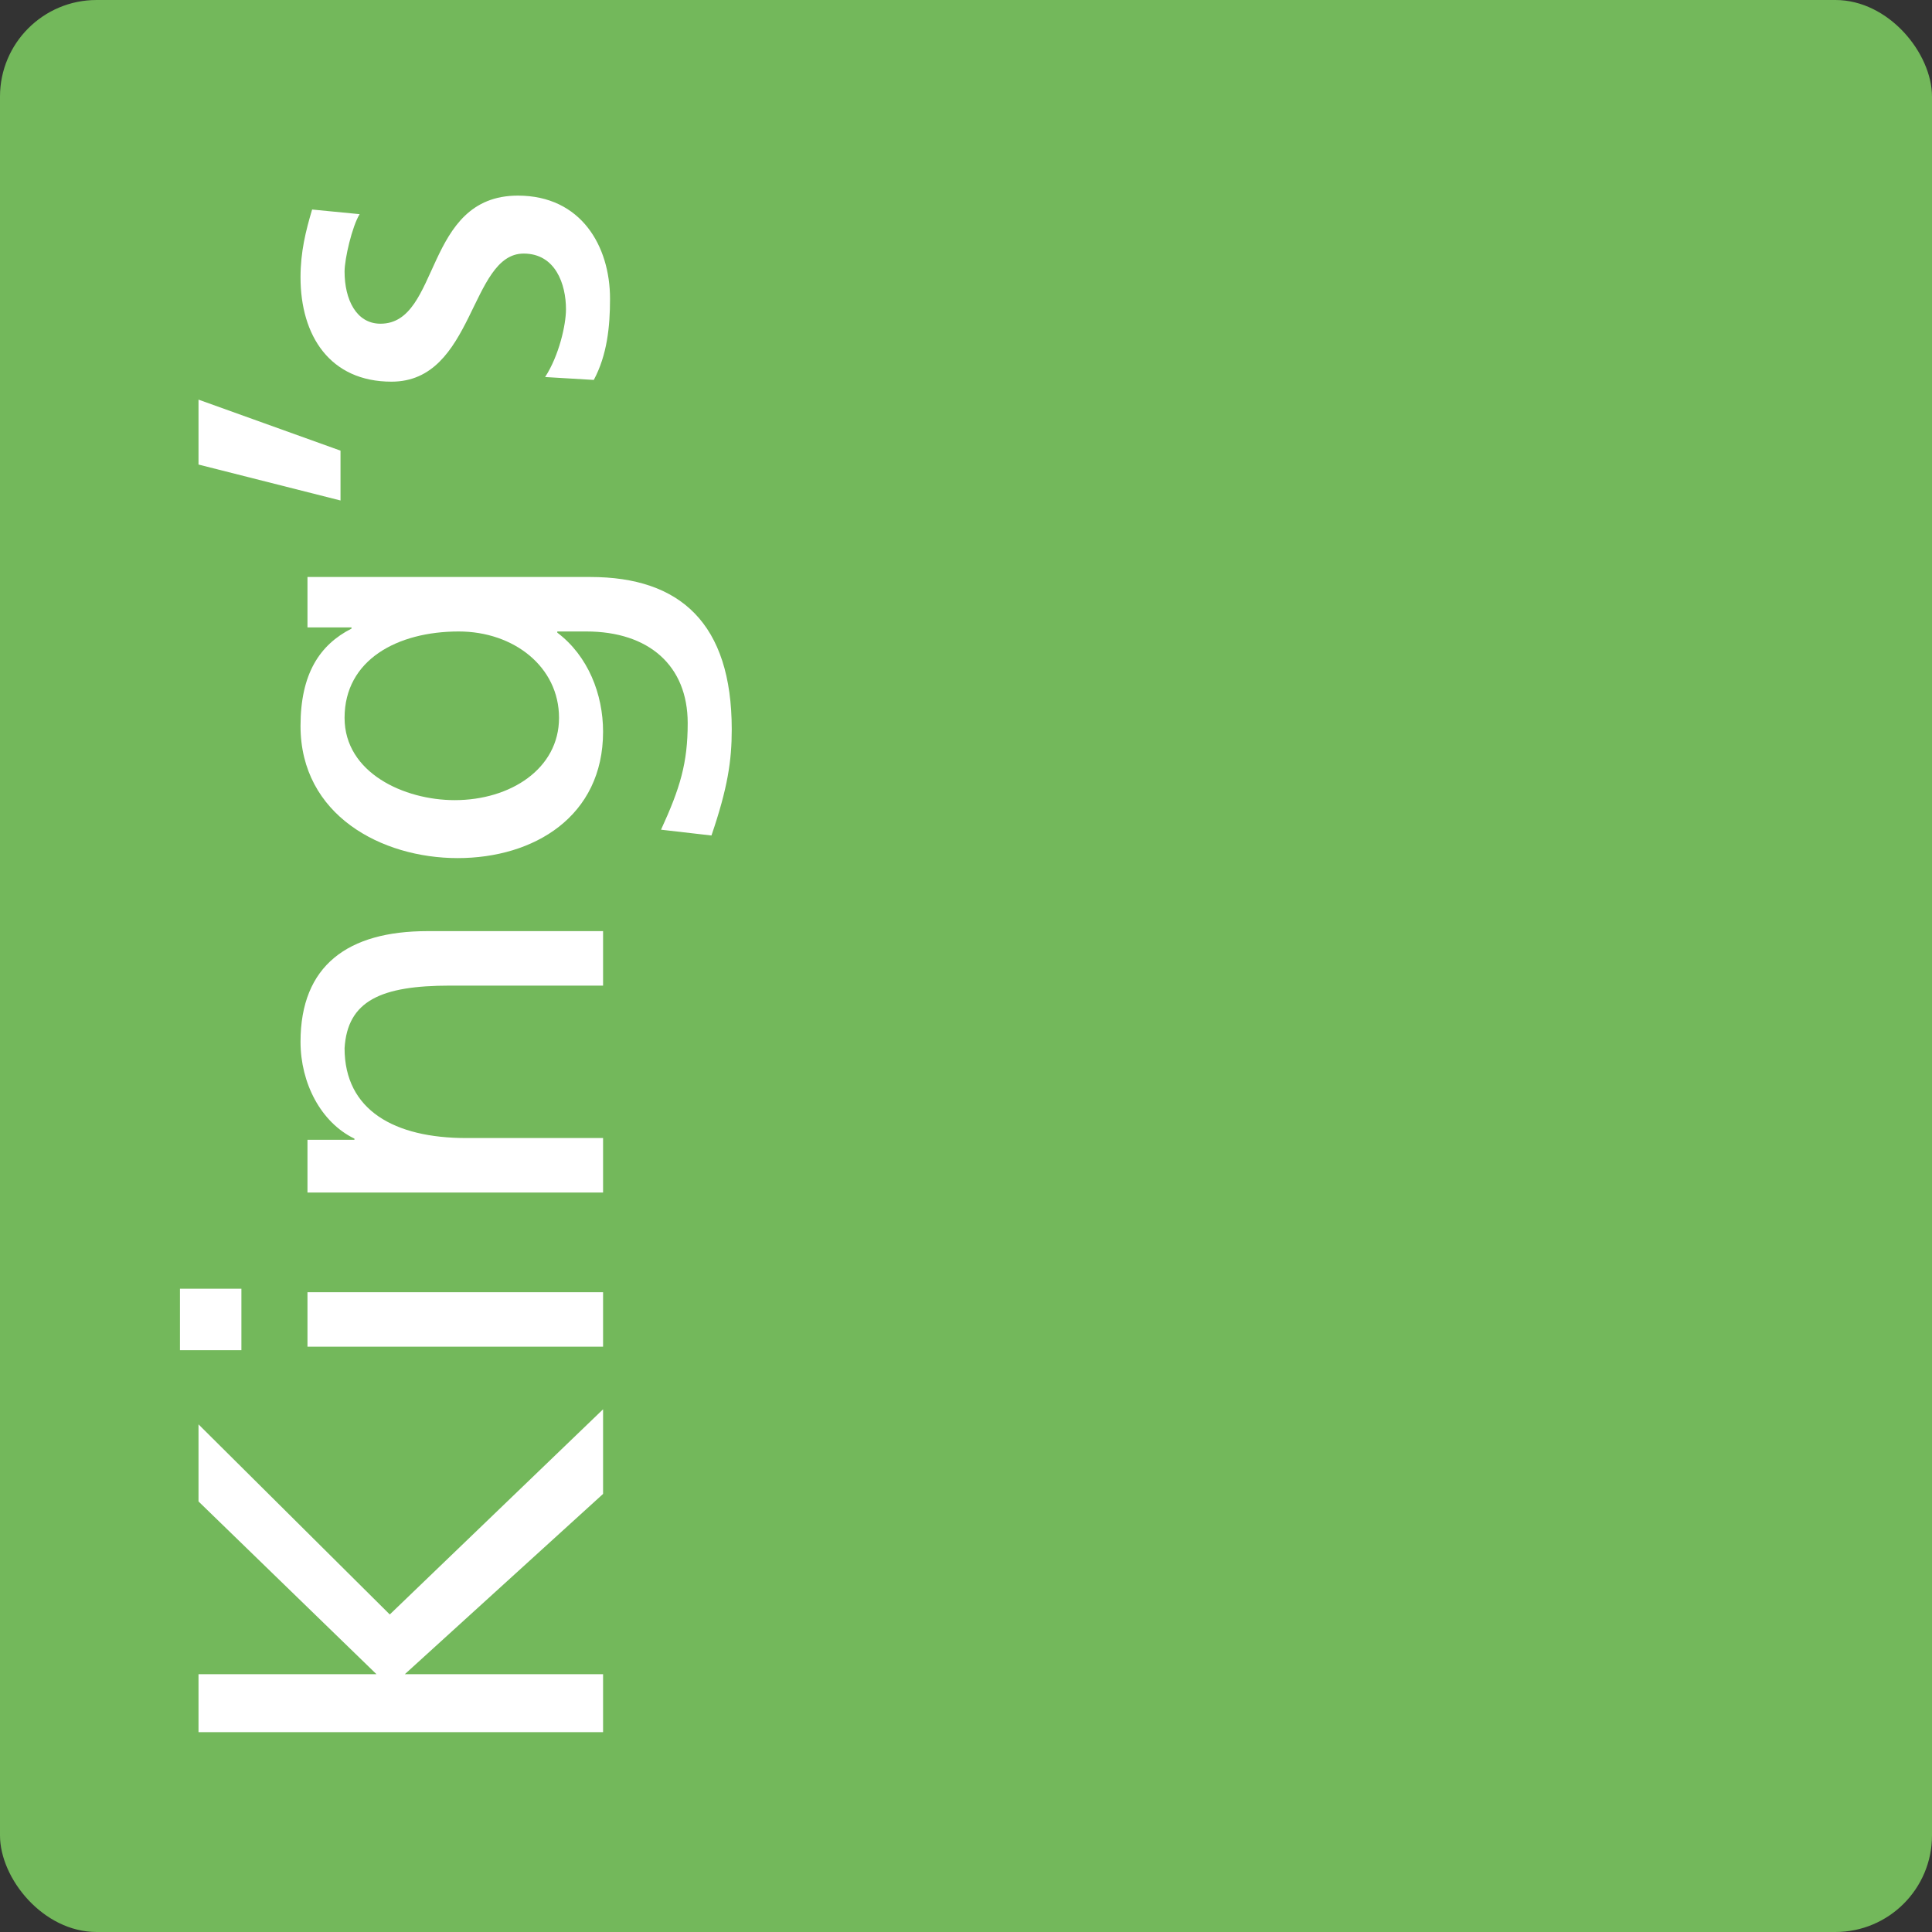 <?xml version="1.0" encoding="UTF-8" standalone="no"?>
<svg width="200px" height="200px" viewBox="0 0 200 200" version="1.1" xmlns="http://www.w3.org/2000/svg" xmlns:xlink="http://www.w3.org/1999/xlink" xmlns:sketch="http://www.bohemiancoding.com/sketch/ns">
    <rect x="0" y="0" width="200" height="200" fill="#333333" stroke="none"/>
    <!-- Generator: Sketch 3.3.1 (12002) - http://www.bohemiancoding.com/sketch -->
    <title>colours-use-2</title>
    <desc>Created with Sketch.</desc>
    <defs></defs>
    <g id="Page-1" stroke="none" stroke-width="1" fill="none" fill-rule="evenodd" sketch:type="MSPage">
        <g id="Tiles" sketch:type="MSArtboardGroup" transform="translate(-57, -281)">
            <g id="colours-use-2" sketch:type="MSLayerGroup" transform="translate(57, 281)">
                <rect id="Rectangle-243-Copy-5" fill="#73B85B" sketch:type="MSShapeGroup" x="0" y="0" width="200" height="200" rx="10"></rect>
                <path d="M-33.36,114 L-27.36,114 L-27.36,93.48 L-8.7,114 L0.06,114 L-21.18,91.92 L-1.5,72.12 L-9.48,72.12 L-27.36,90.54 L-27.36,72.12 L-33.36,72.12 L-33.36,114 Z M6.54,114 L12.18,114 L12.18,83.4 L6.54,83.4 L6.54,114 Z M12.54,70.2 L6.18,70.2 L6.18,76.56 L12.54,76.56 L12.54,70.2 Z M22.5,114 L28.14,114 L28.14,99.84 C28.14,92.4 31.02,87.24 37.44,87.24 C42.36,87.54 43.92,91.02 43.92,98.16 L43.92,114 L49.56,114 L49.56,95.82 C49.56,87.6 46.02,82.68 38.1,82.68 C33.84,82.68 29.76,84.78 28.08,88.26 L27.96,88.26 L27.96,83.4 L22.5,83.4 L22.5,114 Z M86.22,83.4 L81,83.4 L81,87.96 L80.88,87.96 C79.2,84.66 76.2,82.68 70.8,82.68 C61.56,82.68 57.12,91.08 57.12,98.94 C57.12,106.86 61.44,114 70.2,114 C74.1,114 78.06,112.44 80.46,109.26 L80.58,109.26 L80.58,112.26 C80.58,118.74 77.04,122.76 71.1,122.76 C66.96,122.76 64.38,121.98 60.06,120 L59.46,125.22 C64.38,126.9 67.2,127.32 70.44,127.32 C81.42,127.32 86.22,121.98 86.22,112.68 L86.22,83.4 Z M71.64,109.44 C66.36,109.44 63.12,104.4 63.12,98.64 C63.12,93.42 65.94,87.24 71.64,87.24 C77.64,87.24 80.58,92.7 80.58,99.06 C80.58,104.76 76.92,109.44 71.64,109.44 L71.64,109.44 Z M94.14,86.82 L99.3,86.82 L104.58,72.12 L97.86,72.12 L94.14,86.82 Z M106.62,113.04 C109.2,114.42 112.14,114.72 115.02,114.72 C120.48,114.72 125.7,111.72 125.7,105.18 C125.7,95.4 112.44,97.2 112.44,90.96 C112.44,88.44 114.96,87.24 117.84,87.24 C119.16,87.24 122.52,88.02 123.78,88.8 L124.26,83.88 C122.04,83.22 119.88,82.68 117.24,82.68 C111.18,82.68 106.44,85.74 106.44,92.1 C106.44,100.68 119.7,100.2 119.7,105.78 C119.7,109.08 116.52,110.16 113.94,110.16 C112.32,110.16 109.14,109.44 106.92,108 L106.62,113.04 Z" id="King’s-Copy-5" fill="#FFFFFF" sketch:type="MSShapeGroup" transform="translate(47.19, 98.76) rotate(-90) translate(-47.19, -98.76) "></path>
            </g>
        </g>
    </g>
</svg>